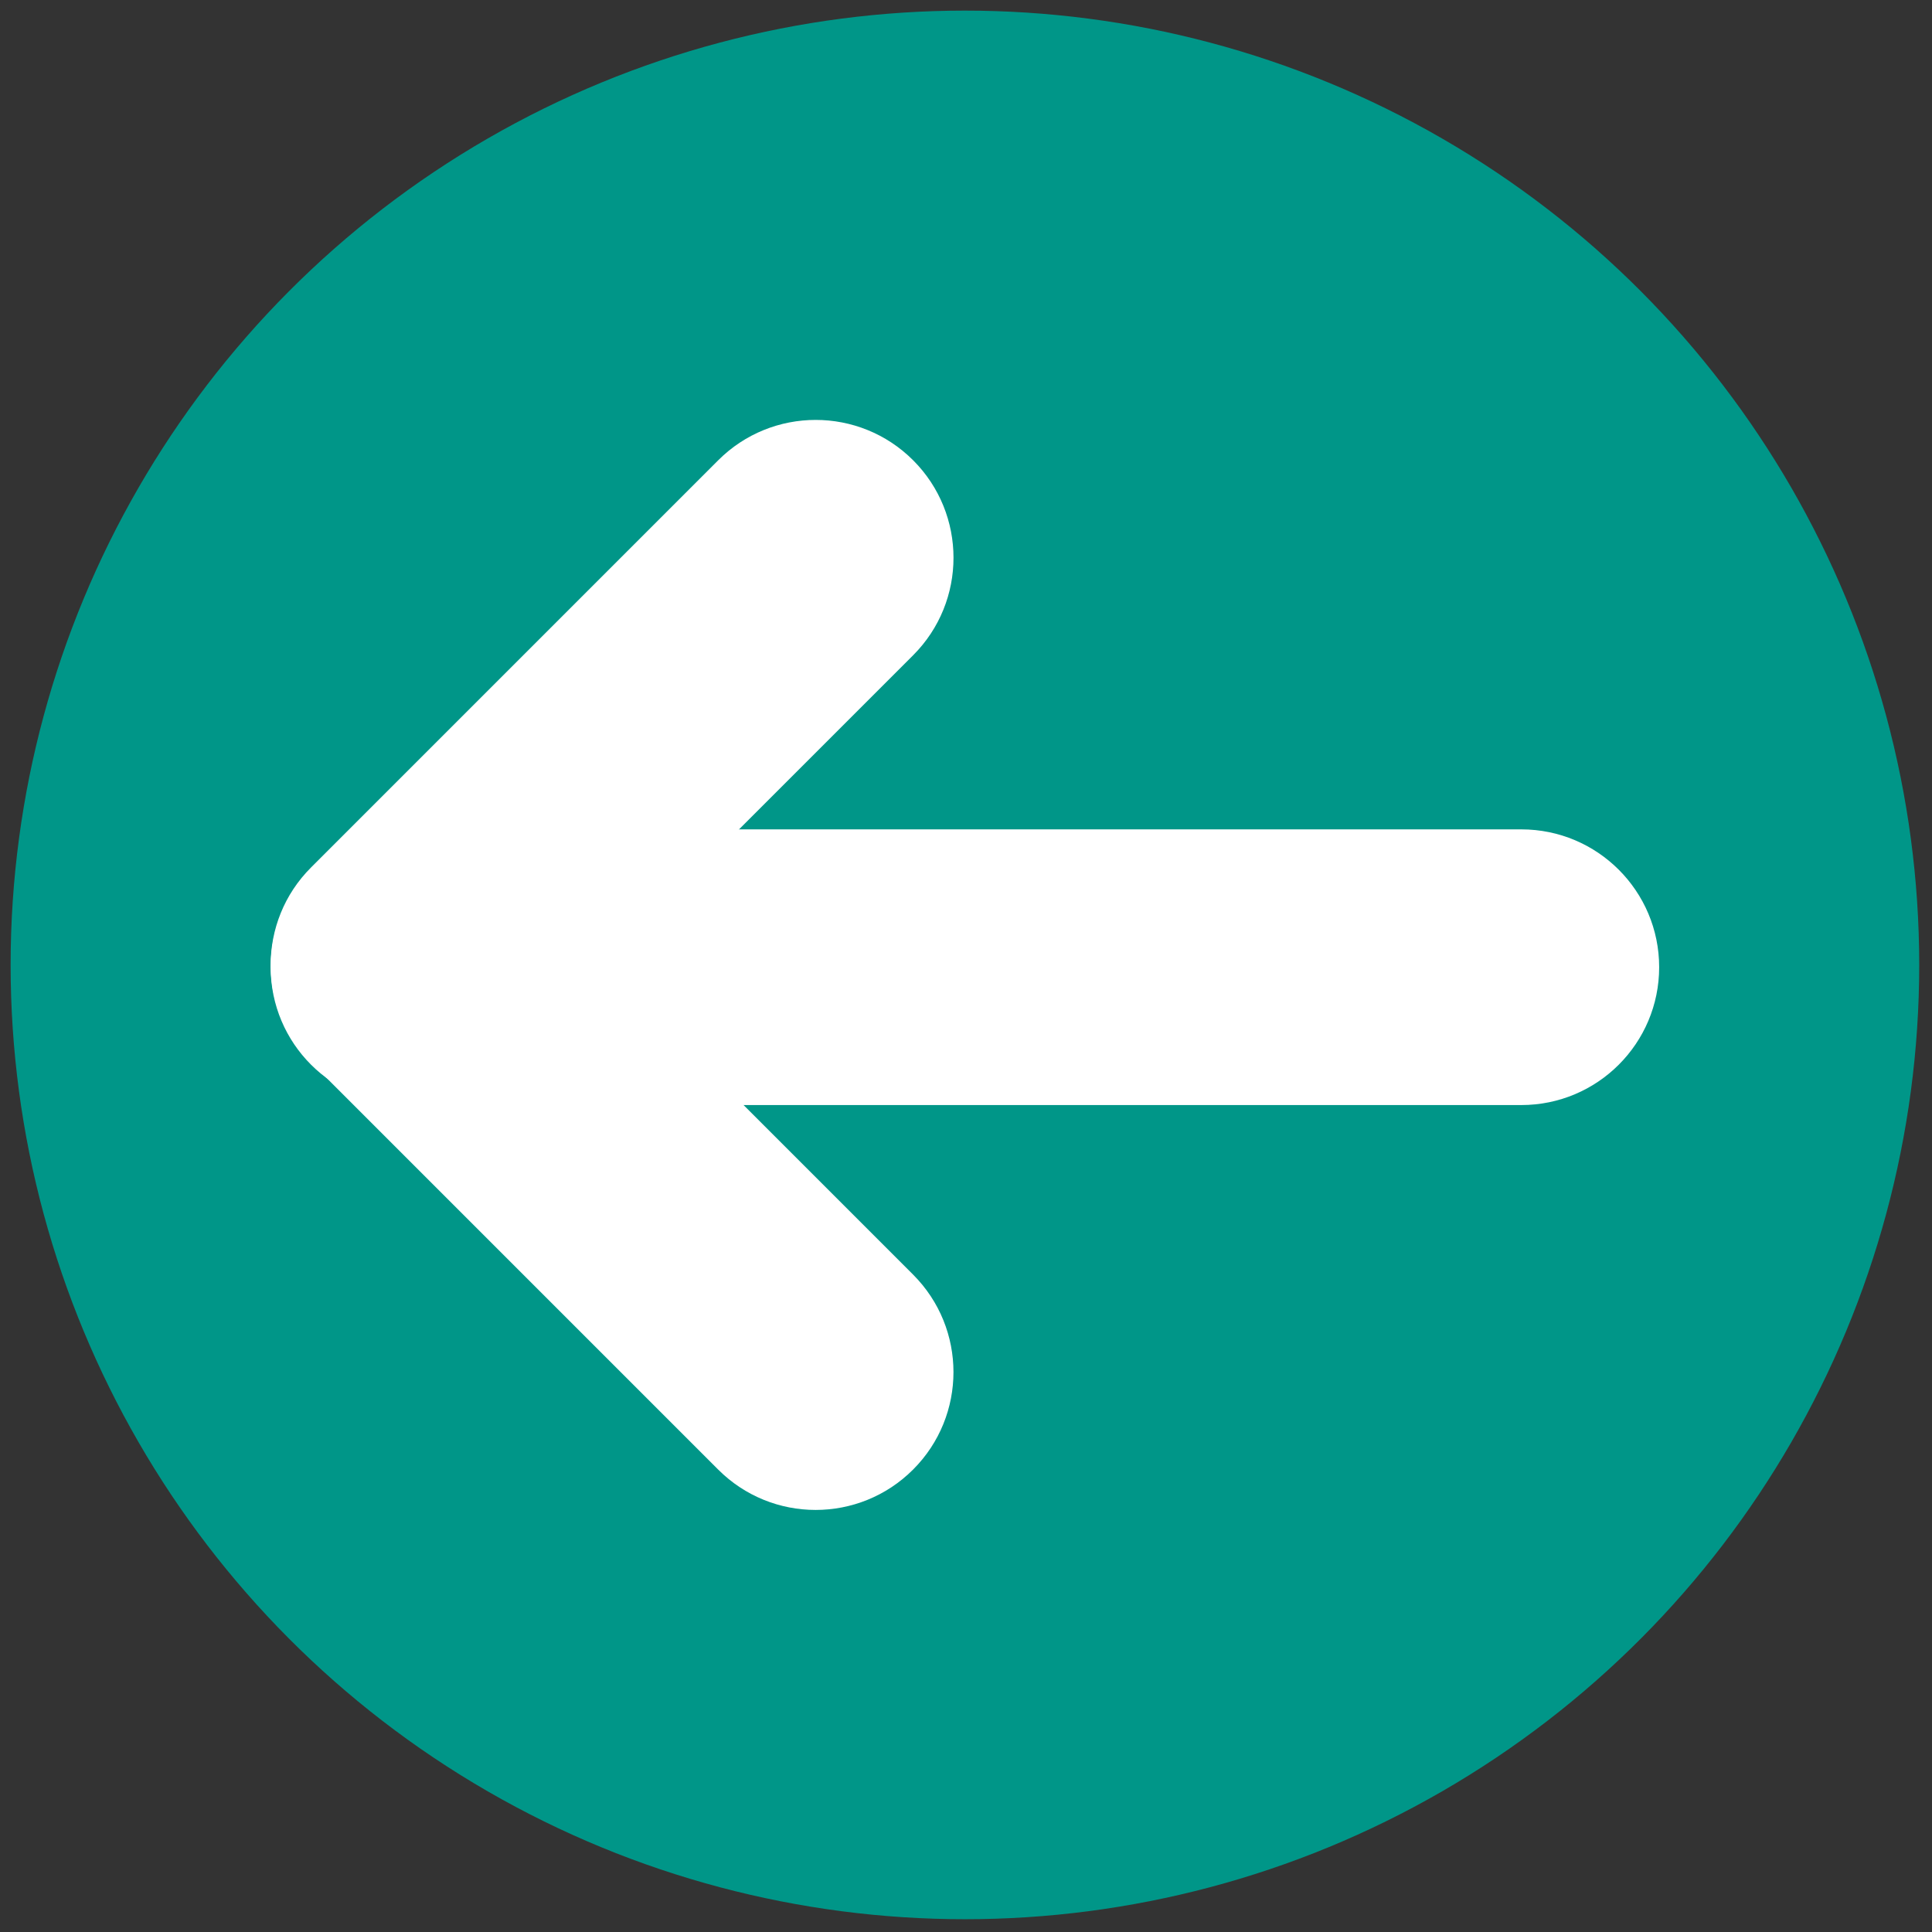 <svg xmlns="http://www.w3.org/2000/svg" xmlns:xlink="http://www.w3.org/1999/xlink" version="1.1" width="256" height="256" viewBox="0 0 256 256" xml:space="preserve">

<rect x="0" y="0" width="256" height="256" fill="#333333" stroke="none"/>

<defs>
</defs>
<g style="stroke: none; stroke-width: 0; stroke-dasharray: none; stroke-linecap: butt; stroke-linejoin: miter; stroke-miterlimit: 10; fill: none; fill-rule: nonzero; opacity: 1;" transform="translate(1.407 1.407) scale(2.81 2.81)" >
	<circle cx="45" cy="45" r="45" style="stroke: none; stroke-width: 1; stroke-dasharray: none; stroke-linecap: butt; stroke-linejoin: miter; stroke-miterlimit: 10; fill: rgb(0,150,136); fill-rule: nonzero; opacity: 1;" transform="  matrix(1 0 0 1 0 0) "/>
	<path d="M 12.262 45.108 c 0 3.59 2.91 6.5 6.5 6.5 h 52.475 c 3.59 0 6.5 -2.91 6.5 -6.5 s -2.91 -6.5 -6.5 -6.5 H 18.762 C 15.172 38.608 12.262 41.518 12.262 45.108 z" style="stroke: none; stroke-width: 1; stroke-dasharray: none; stroke-linecap: butt; stroke-linejoin: miter; stroke-miterlimit: 10; fill: rgb(255,255,255); fill-rule: nonzero; opacity: 1;" transform=" matrix(1 0 0 1 0 0) " stroke-linecap="round" />
	<path d="M 12.262 45 c 0 1.664 0.635 3.327 1.903 4.596 l 19.199 19.2 c 2.539 2.539 6.654 2.539 9.192 0 c 2.539 -2.538 2.538 -6.654 0.001 -9.192 L 27.955 45 l 14.604 -14.603 c 2.537 -2.539 2.537 -6.654 0 -9.193 c -2.539 -2.538 -6.654 -2.538 -9.193 0 l -19.199 19.2 C 12.897 41.672 12.262 43.336 12.262 45 z" style="stroke: none; stroke-width: 1; stroke-dasharray: none; stroke-linecap: butt; stroke-linejoin: miter; stroke-miterlimit: 10; fill: rgb(255,255,255); fill-rule: nonzero; opacity: 1;" transform=" matrix(1 0 0 1 0 0) " stroke-linecap="round" />
</g>
</svg>